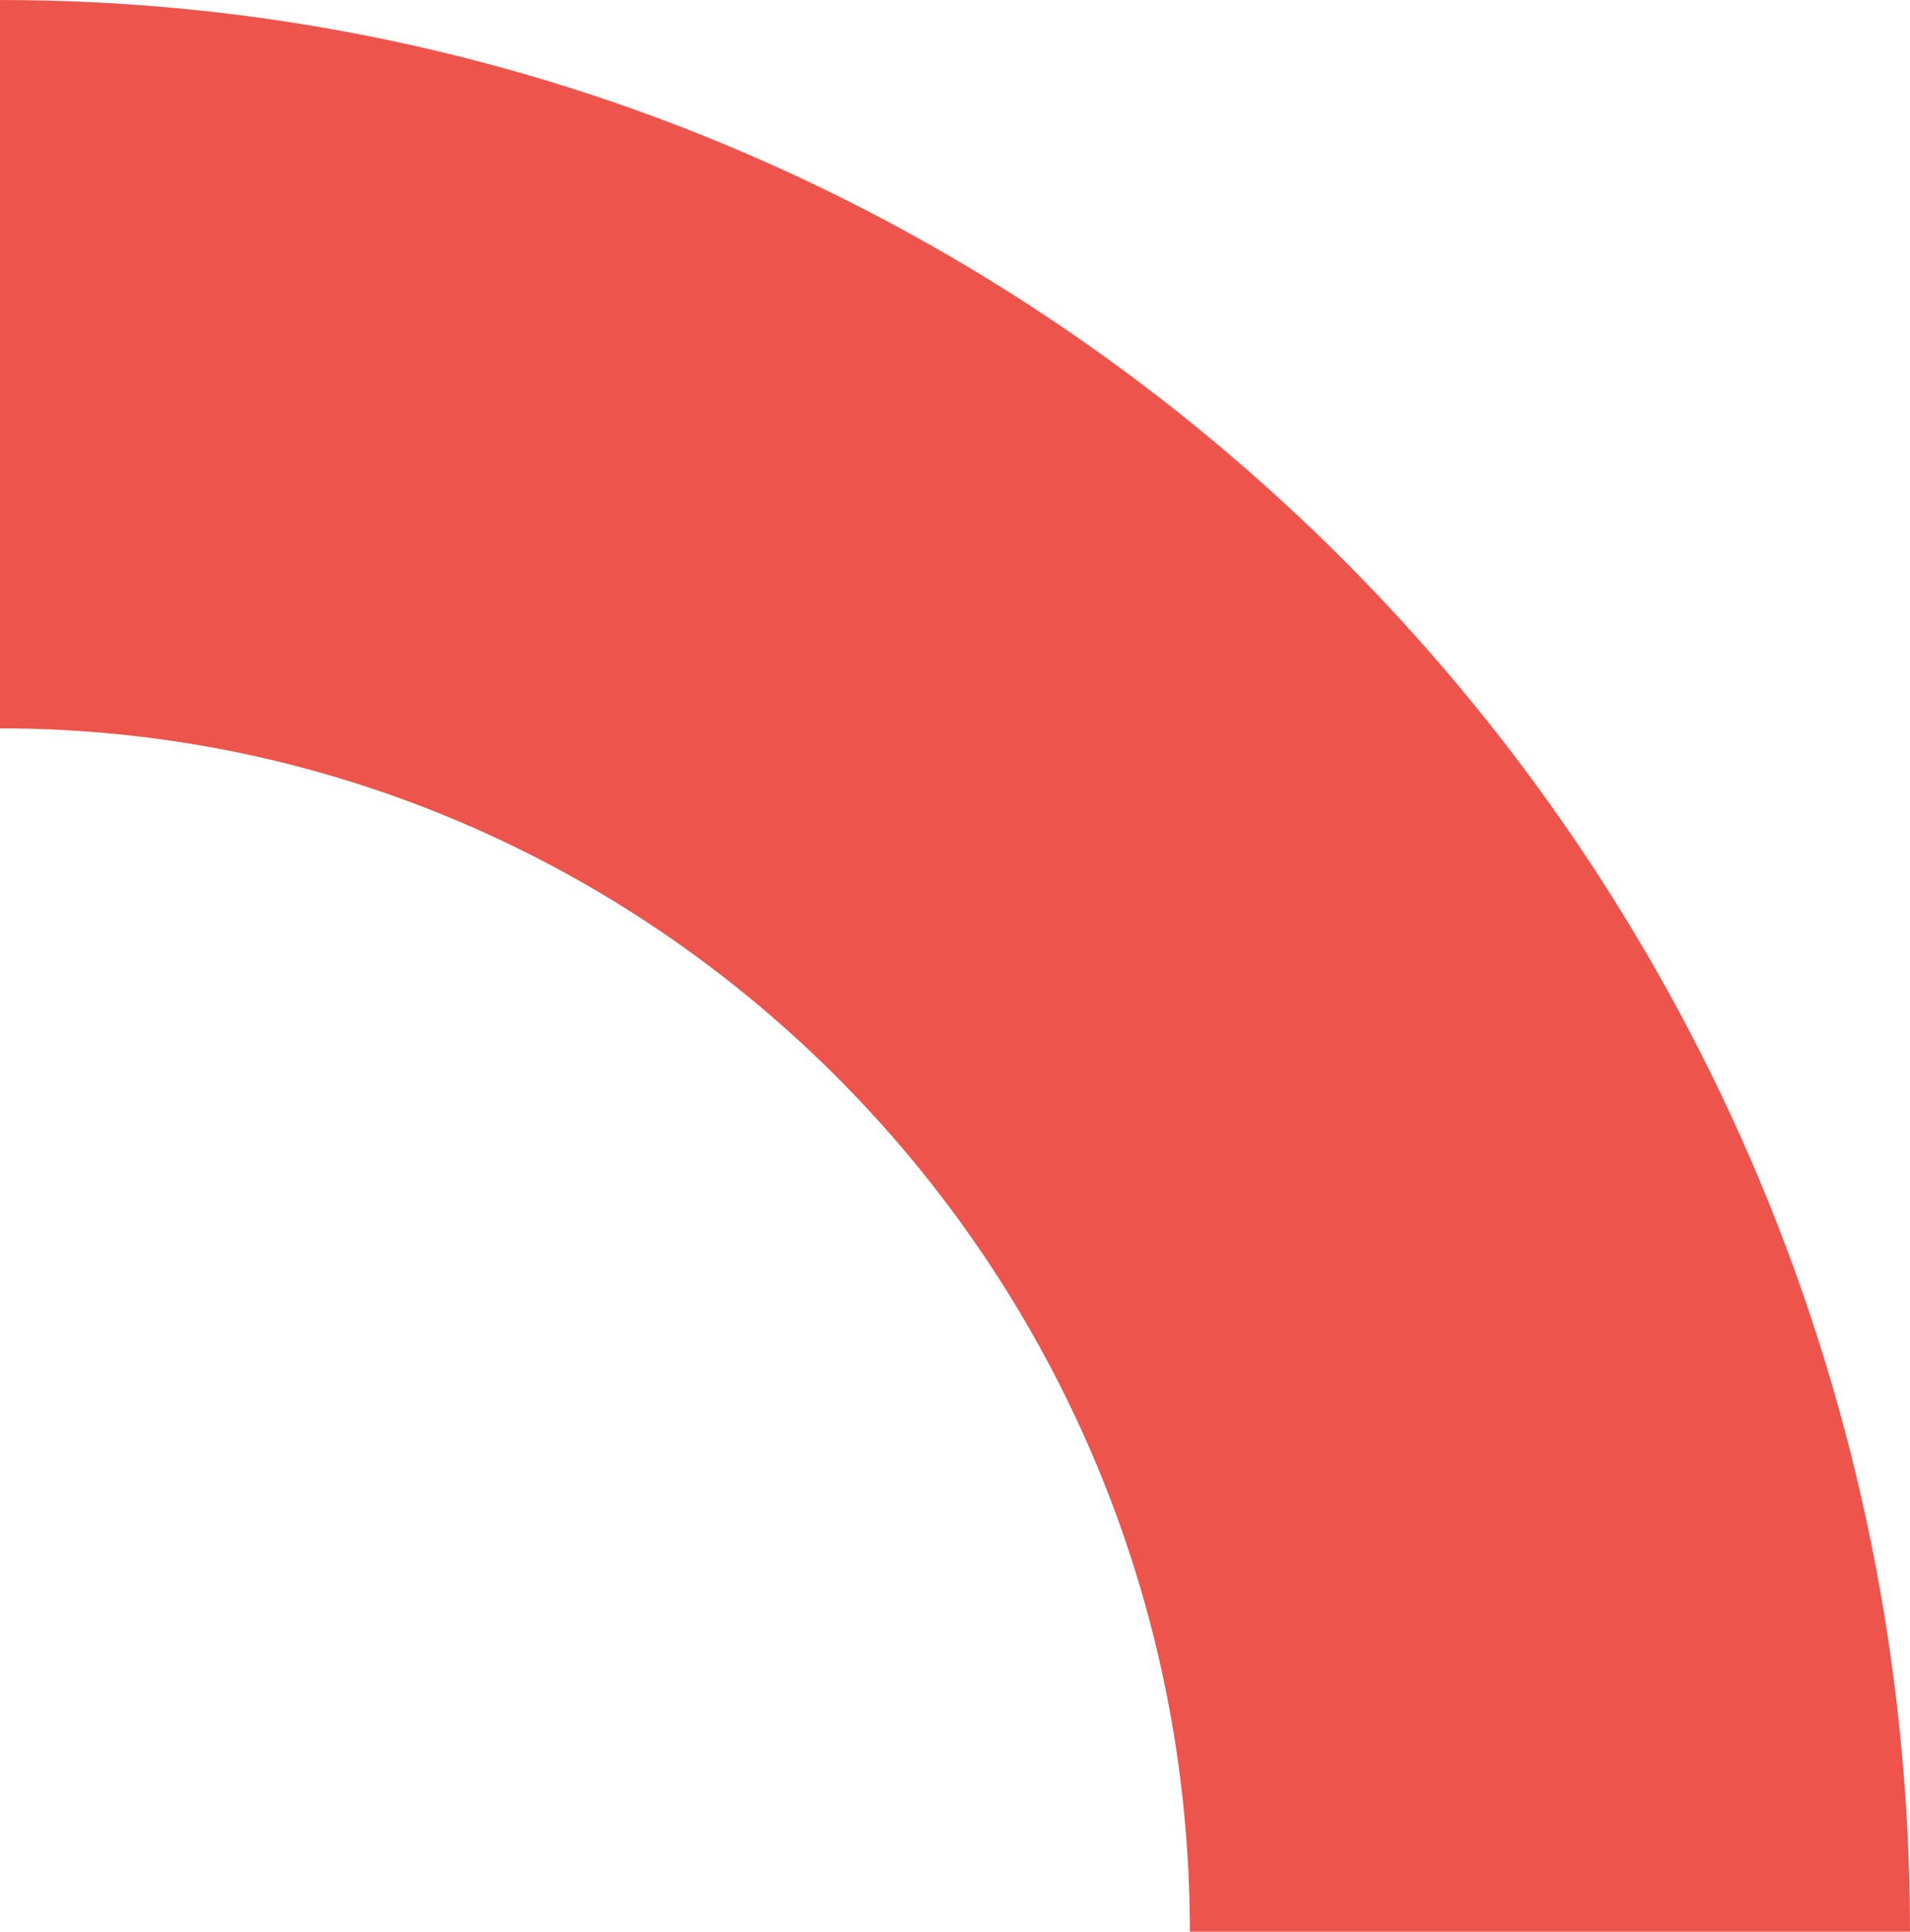 <svg xmlns="http://www.w3.org/2000/svg" width="229.253" height="231.785" viewBox="0 0 229.253 231.785"><defs><style>.a{fill:#ed544c;}</style></defs><path class="a" d="M0,229.253H87.395c0-78.747,64.771-142.816,144.391-142.816V0C103.982,0,0,102.846,0,229.253" transform="translate(229.253) rotate(90)"/></svg>